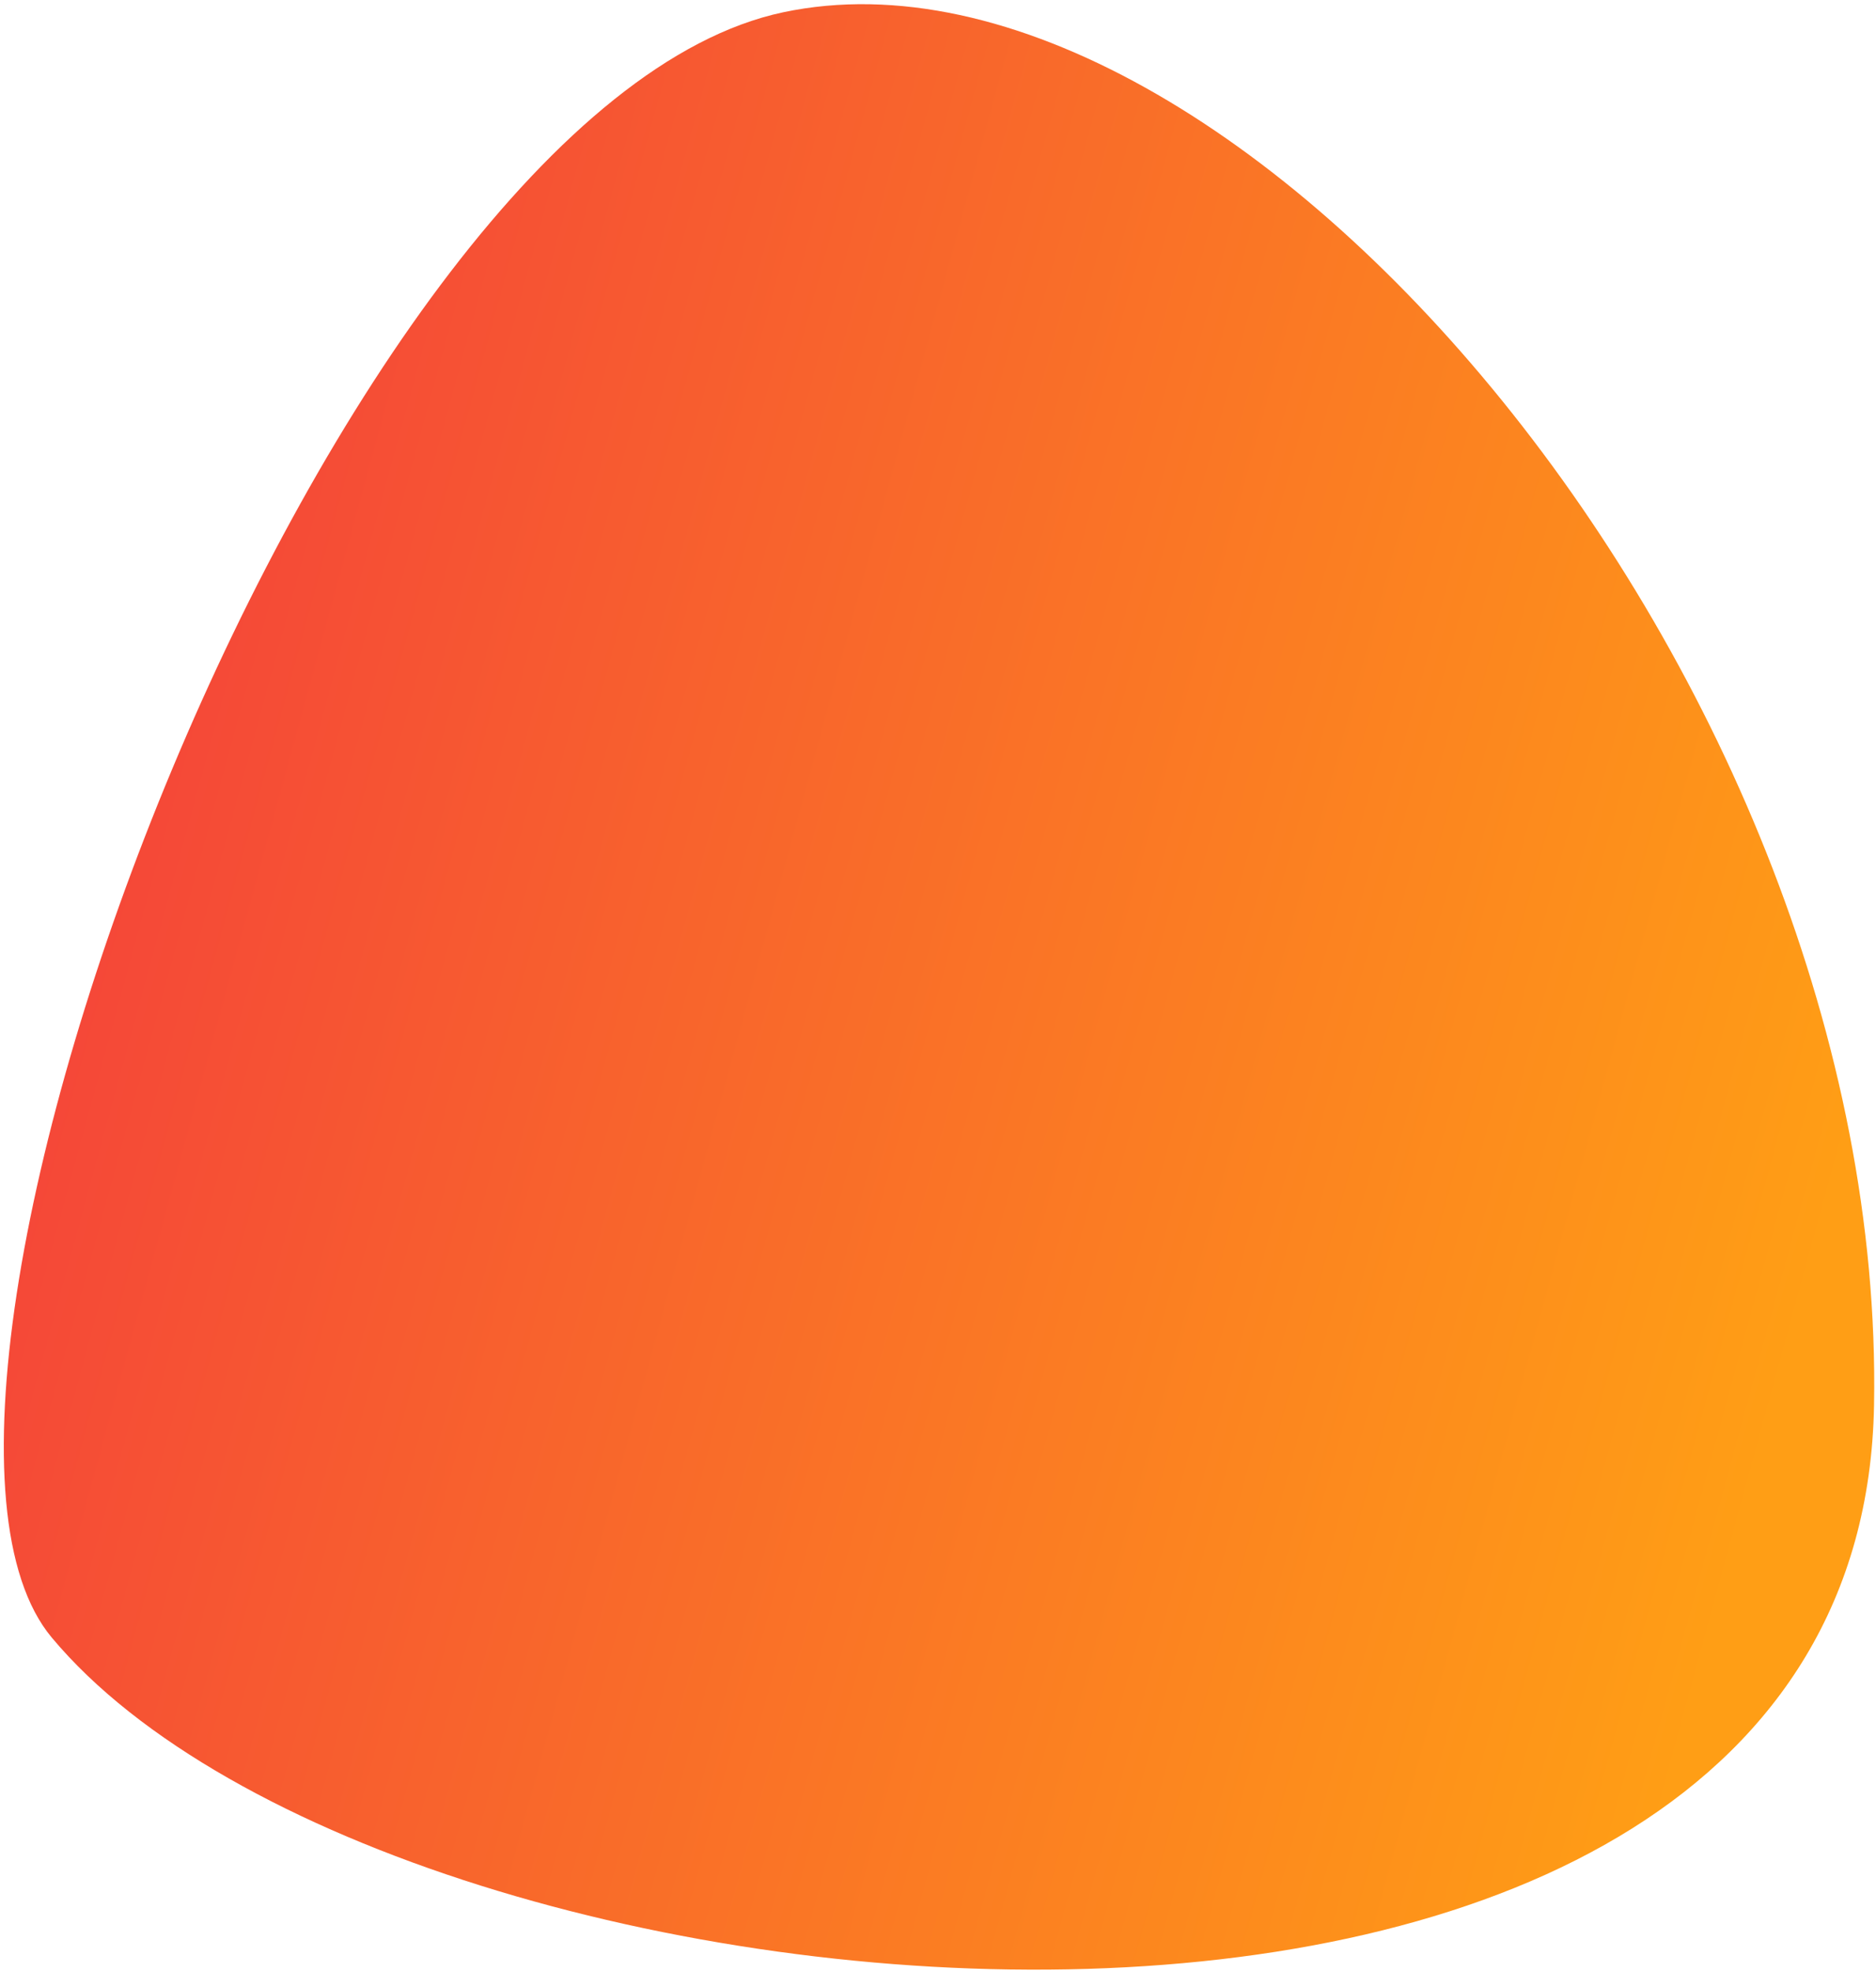 <svg width="438" height="460" viewBox="0 0 438 460" fill="none" xmlns="http://www.w3.org/2000/svg">
<path d="M12.079 382.239C-35.548 325.192 77.799 25.07 182.873 2.863C287.946 -19.344 440.588 158.591 437.542 328.023C434.293 509.879 92.85 478.914 12.079 382.239Z" fill="url(#paint0_linear_63_22471)"/>
<defs>
<linearGradient id="paint0_linear_63_22471" x1="-184.514" y1="125.199" x2="425.058" y2="291.623" gradientUnits="userSpaceOnUse">
<stop stop-color="#EF184B"/>
<stop offset="1" stop-color="#FF9E15"/>
</linearGradient>
</defs>
</svg>

